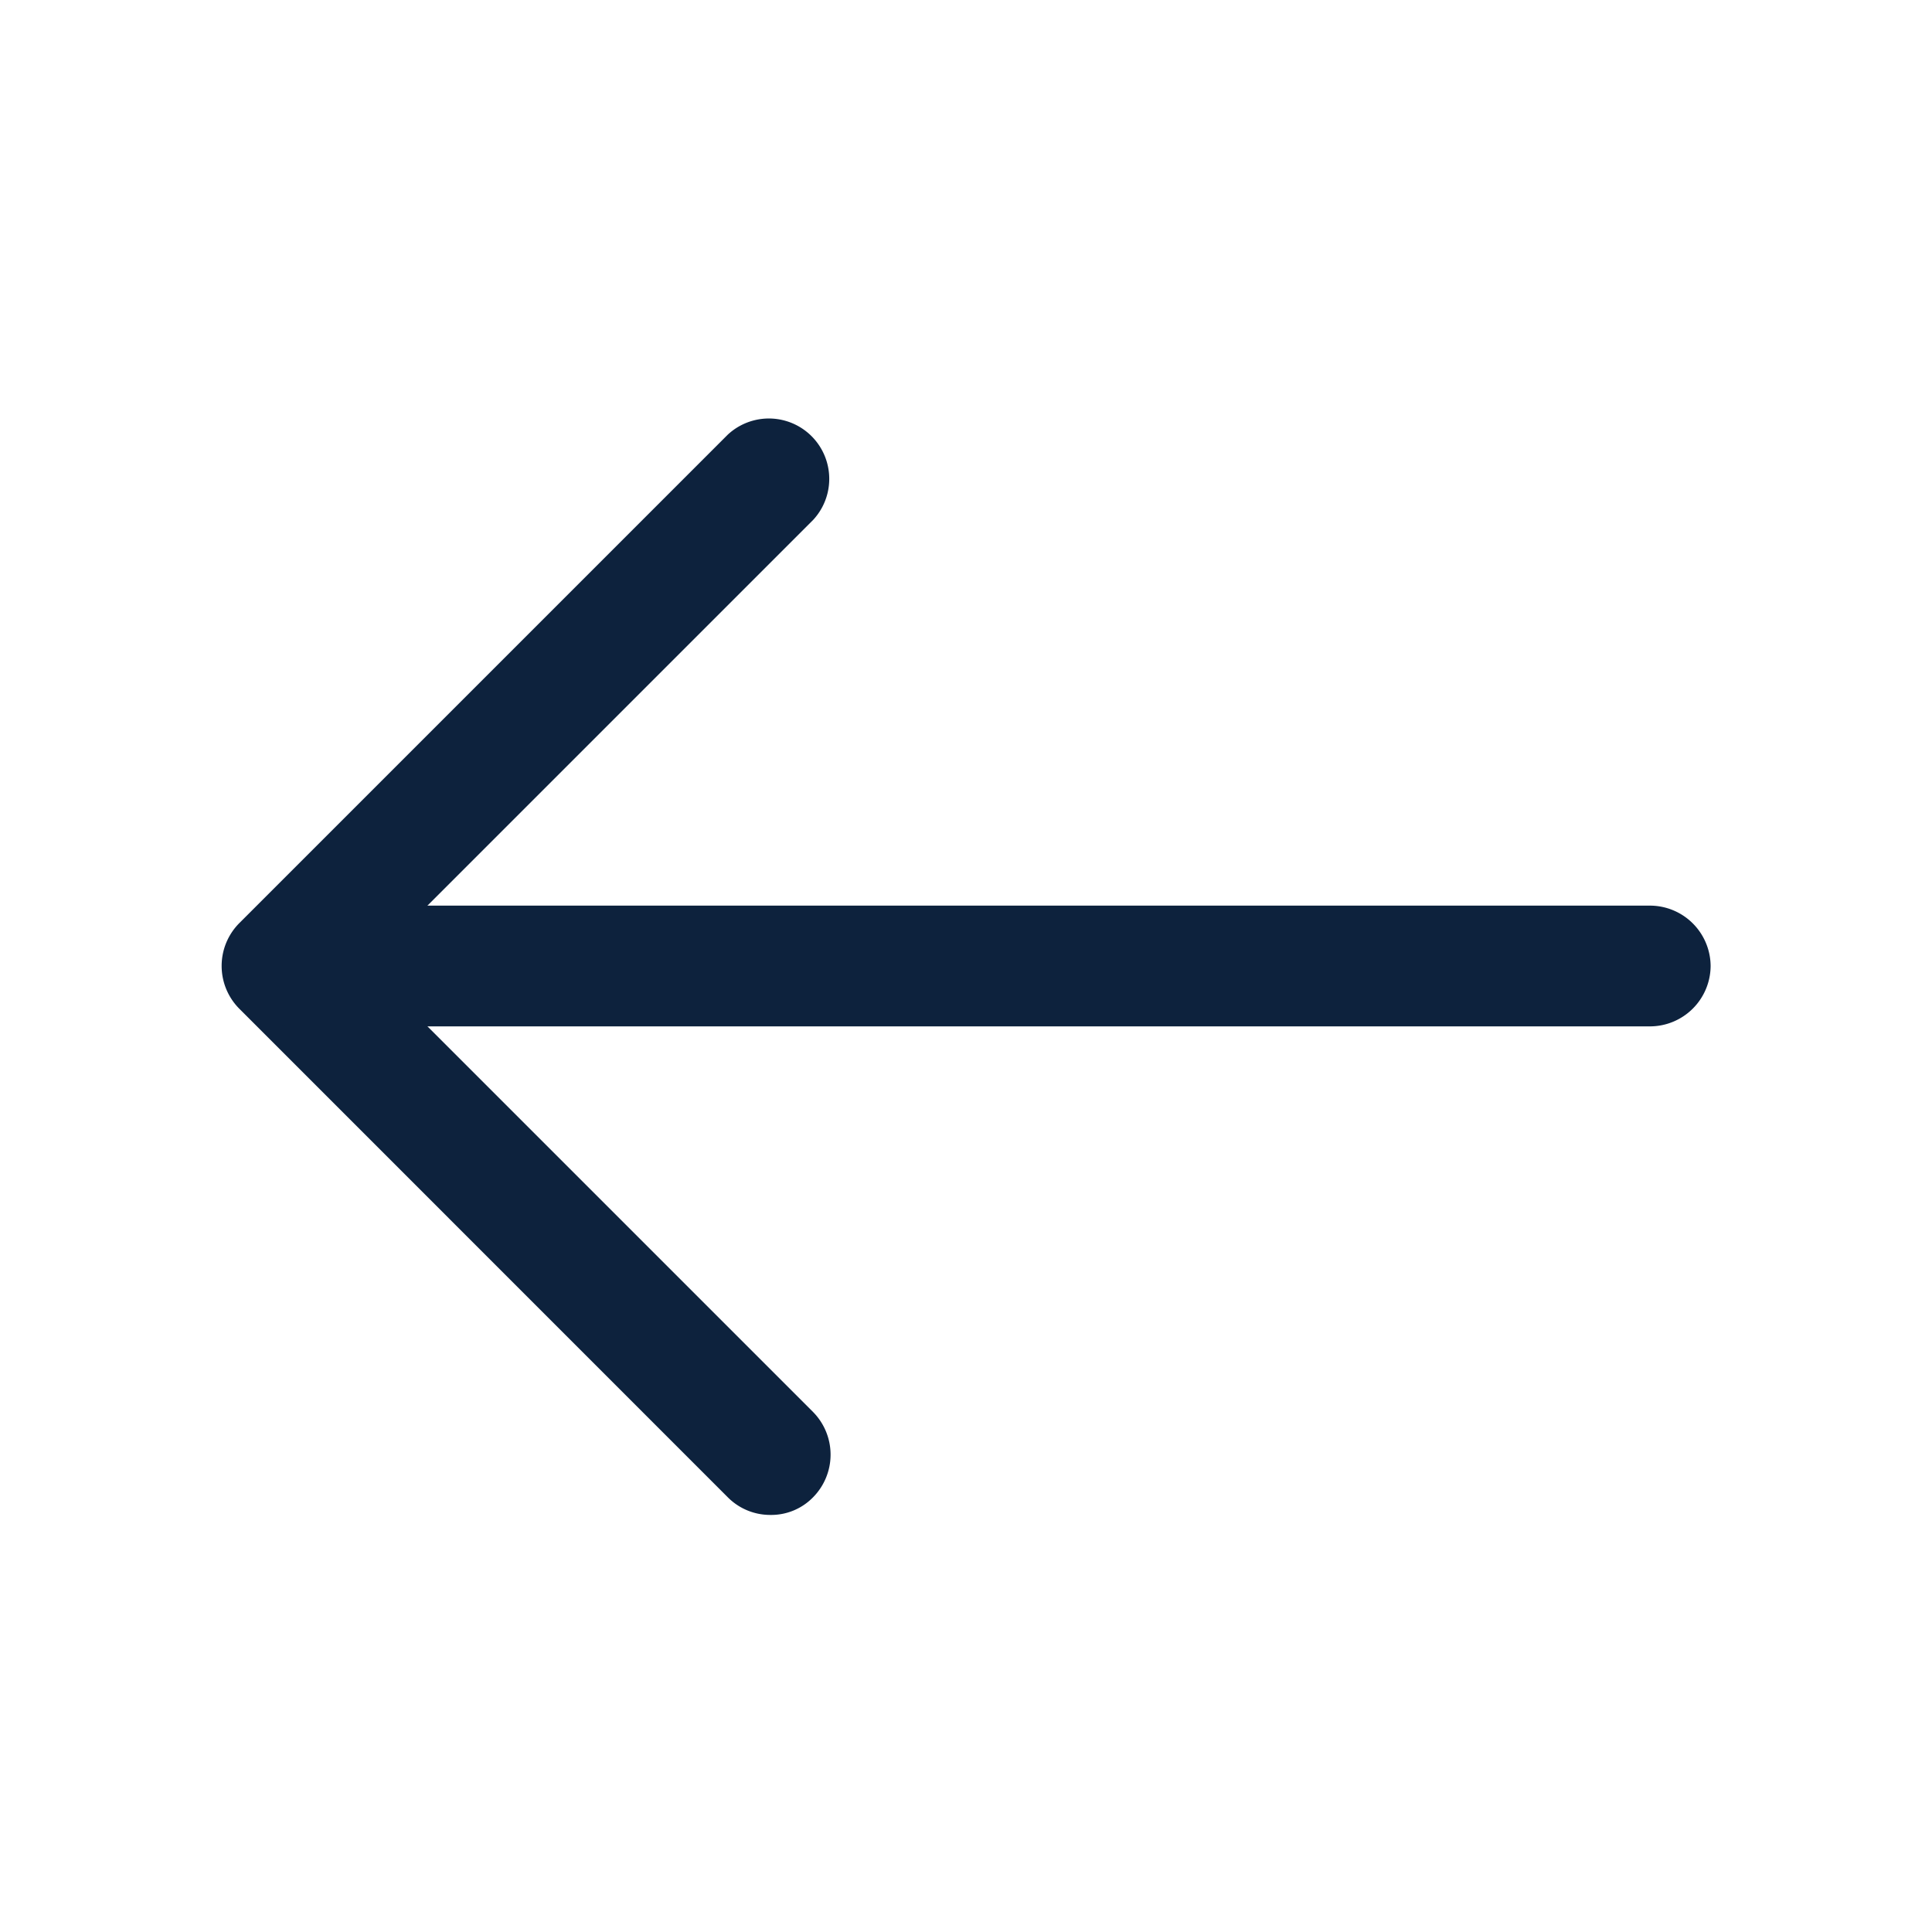 <svg xmlns="http://www.w3.org/2000/svg" width="24" height="24" viewBox="0 0 24 24">
  <g id="arrow-left" transform="translate(-684 -188)">
    <path id="Vector" d="M6.817,13.637a.742.742,0,0,1-.53-.22L.218,7.347a.754.754,0,0,1,0-1.06L6.287.218a.75.75,0,0,1,1.06,1.06l-5.54,5.54,5.54,5.54a.754.754,0,0,1,0,1.06A.725.725,0,0,1,6.817,13.637Z" transform="translate(686.753 193.182)" fill="#0d223d"/>
    <path id="Vector-2" data-name="Vector" d="M17.58,1.5H.75A.755.755,0,0,1,0,.75.755.755,0,0,1,.75,0H17.58a.755.755,0,0,1,.75.75A.755.755,0,0,1,17.58,1.5Z" transform="translate(686.92 199.25)" fill="#0d223d"/>
    <path id="Vector-3" data-name="Vector" d="M0,0H24V24H0Z" transform="translate(684 188)" fill="none" opacity="0"/>
  </g>
</svg>
